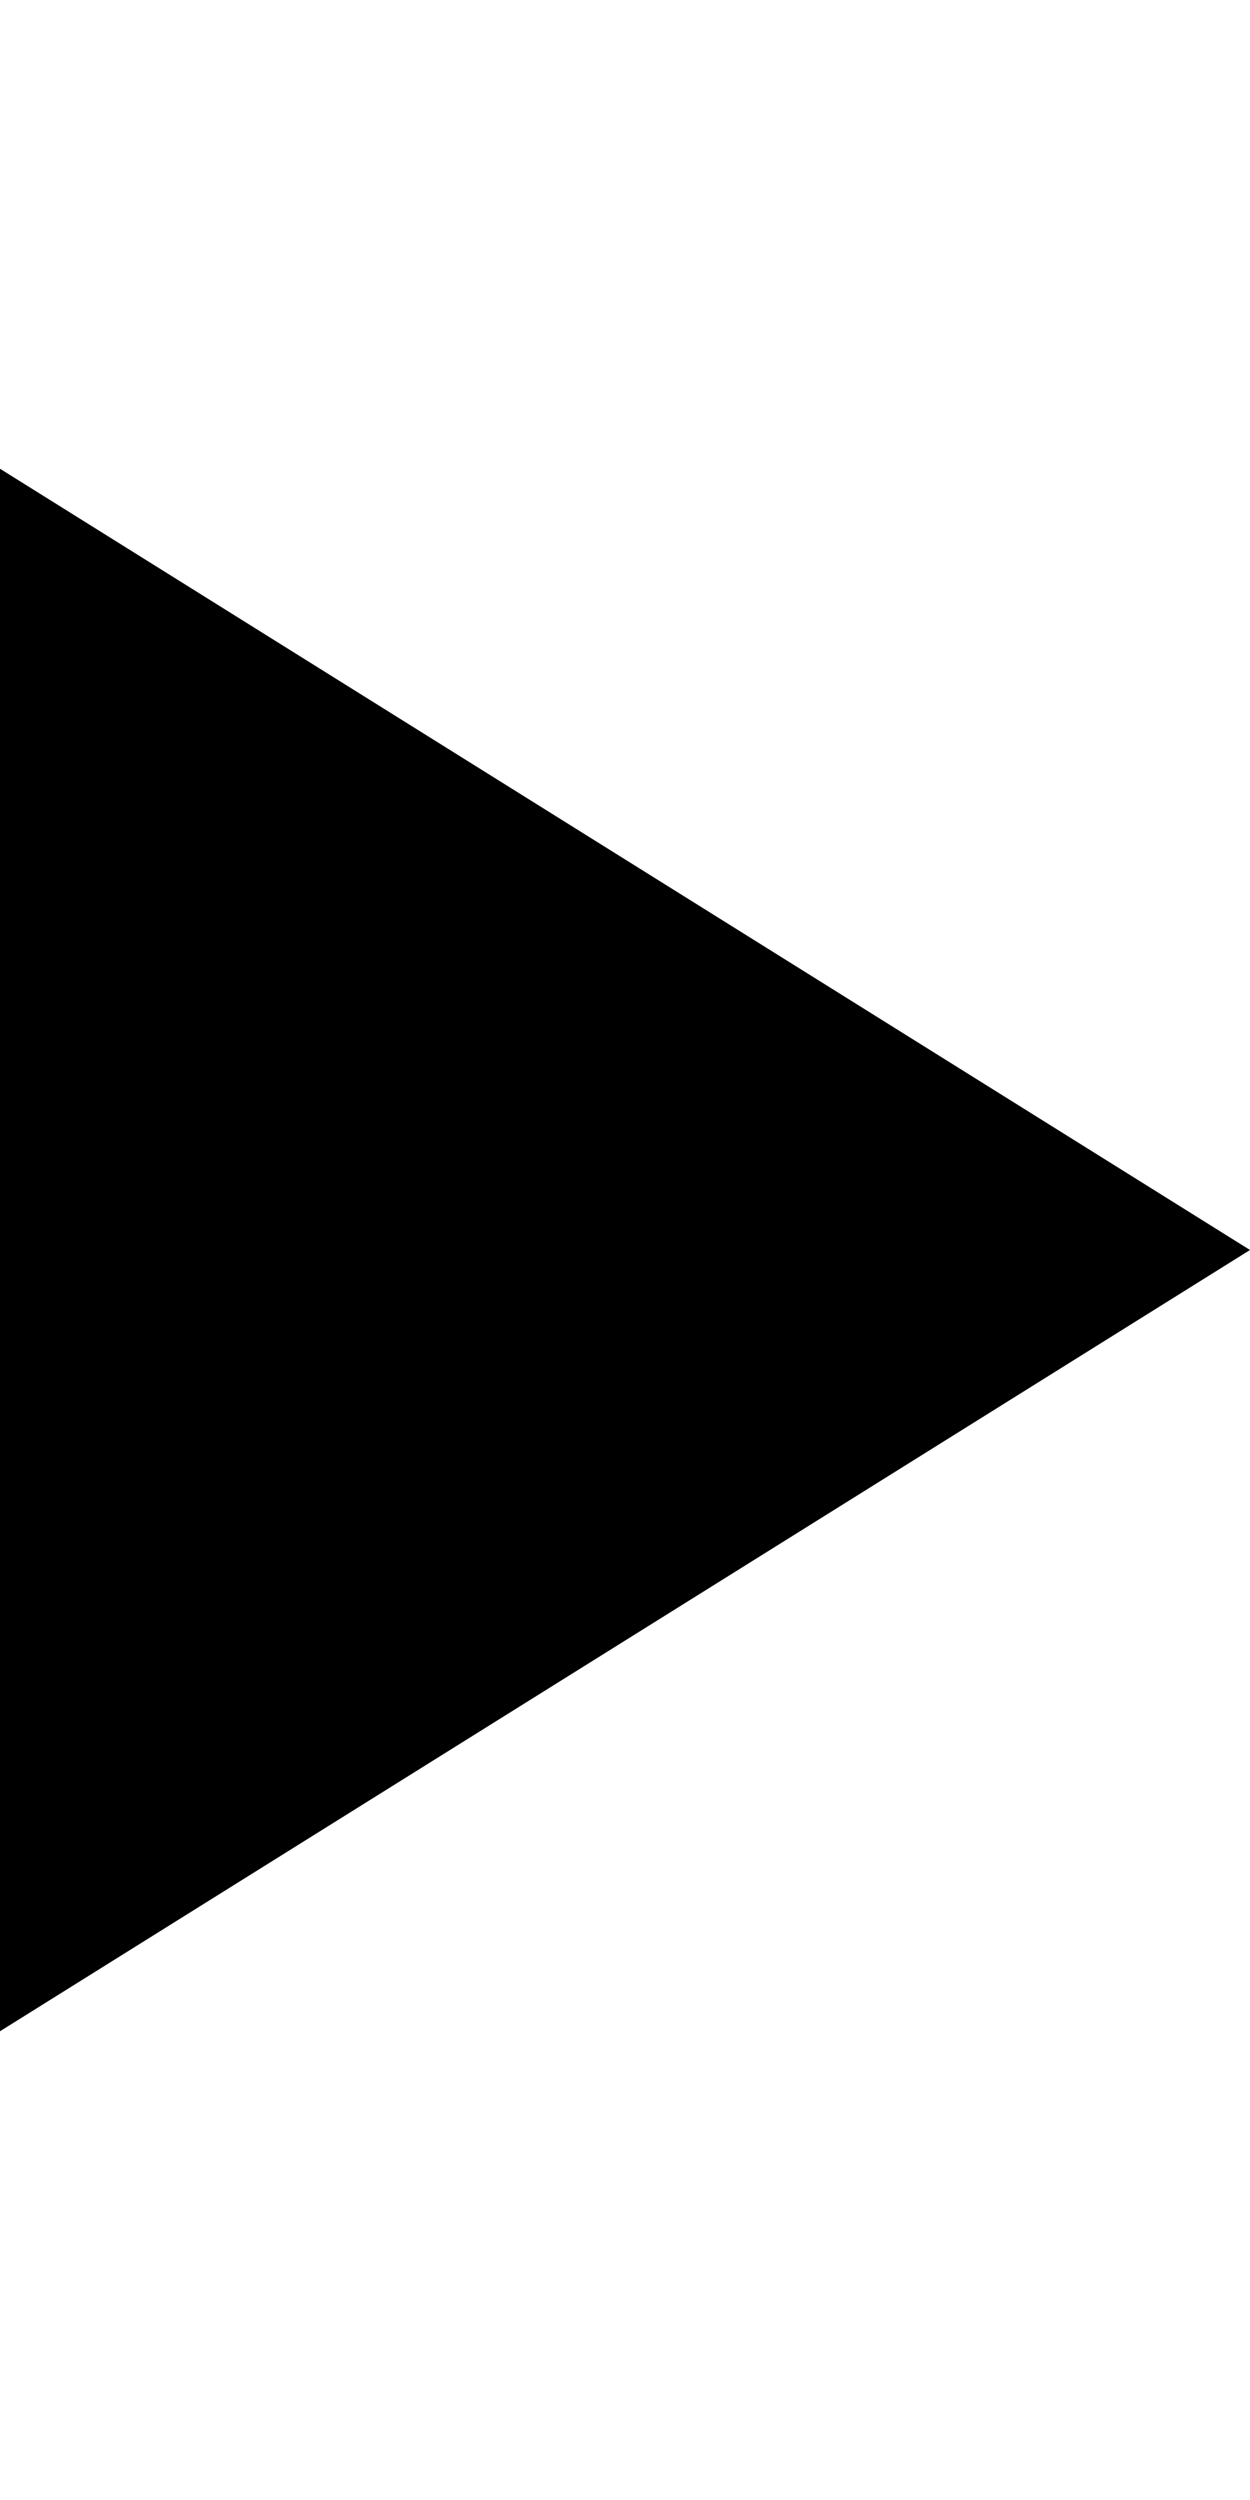 <!-- Generated by IcoMoon.io -->
<svg version="1.1" xmlns="http://www.w3.org/2000/svg" width="16" height="32" viewBox="0 0 16 32">
<title>ion-ios-play</title>
<path d="M0 6v0l16 10-16 10v-20z"></path>
</svg>
